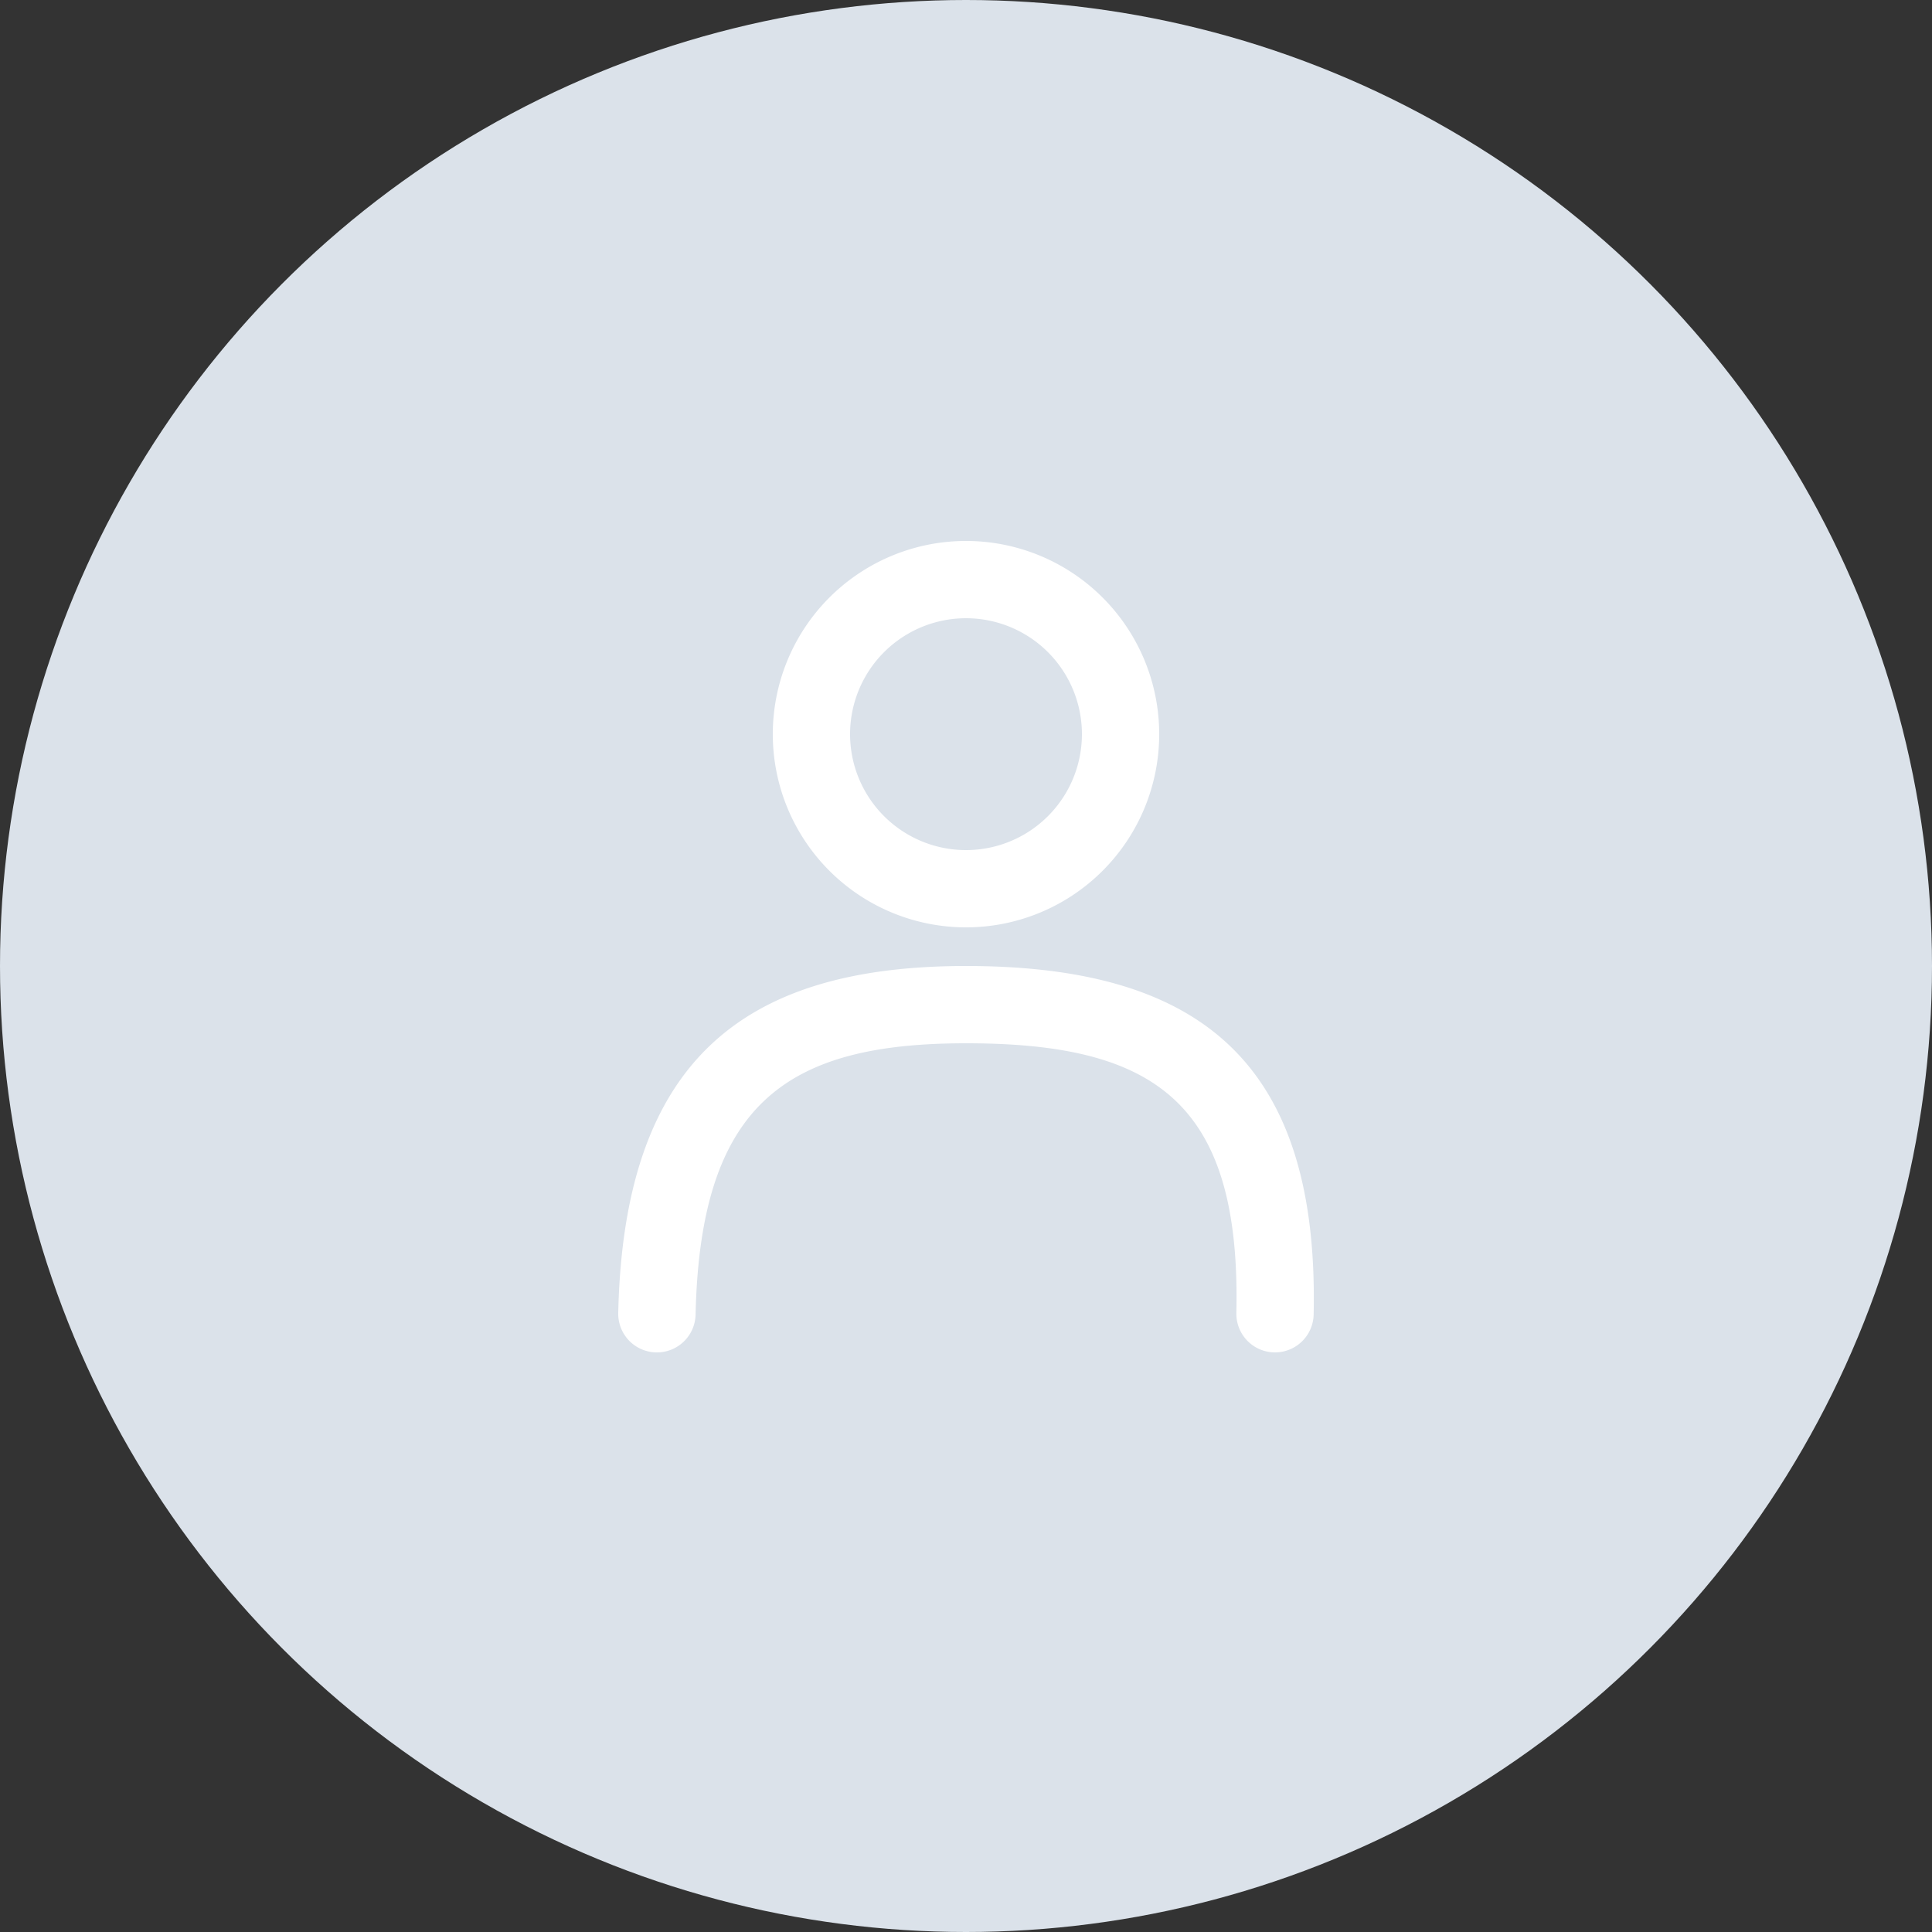 <svg width="64" height="64" fill="none" xmlns="http://www.w3.org/2000/svg">
    <rect width="100%" height="100%" fill="#333333" stroke="none"/>
    <circle cx="32" cy="32" r="32" fill="#DBE2EA"/>
    <path fill-rule="evenodd" clip-rule="evenodd" d="M32 30.72a6.4 6.4 0 1 1 0-12.8 6.4 6.4 0 0 1 0 12.8zm0-2.56a3.84 3.84 0 1 0 0-7.68 3.84 3.84 0 0 0 0 7.68zM21.733 44.8a1.28 1.28 0 0 0 1.309-1.252c.156-7.02 3.043-8.988 8.96-8.988 6.247 0 9.11 1.943 8.954 8.931a1.28 1.28 0 0 0 2.56.057C43.7 35.177 39.741 32 32 32c-7.394 0-11.334 3.152-11.52 11.491a1.28 1.28 0 0 0 1.251 1.309z" fill="#fff"/>
</svg>
